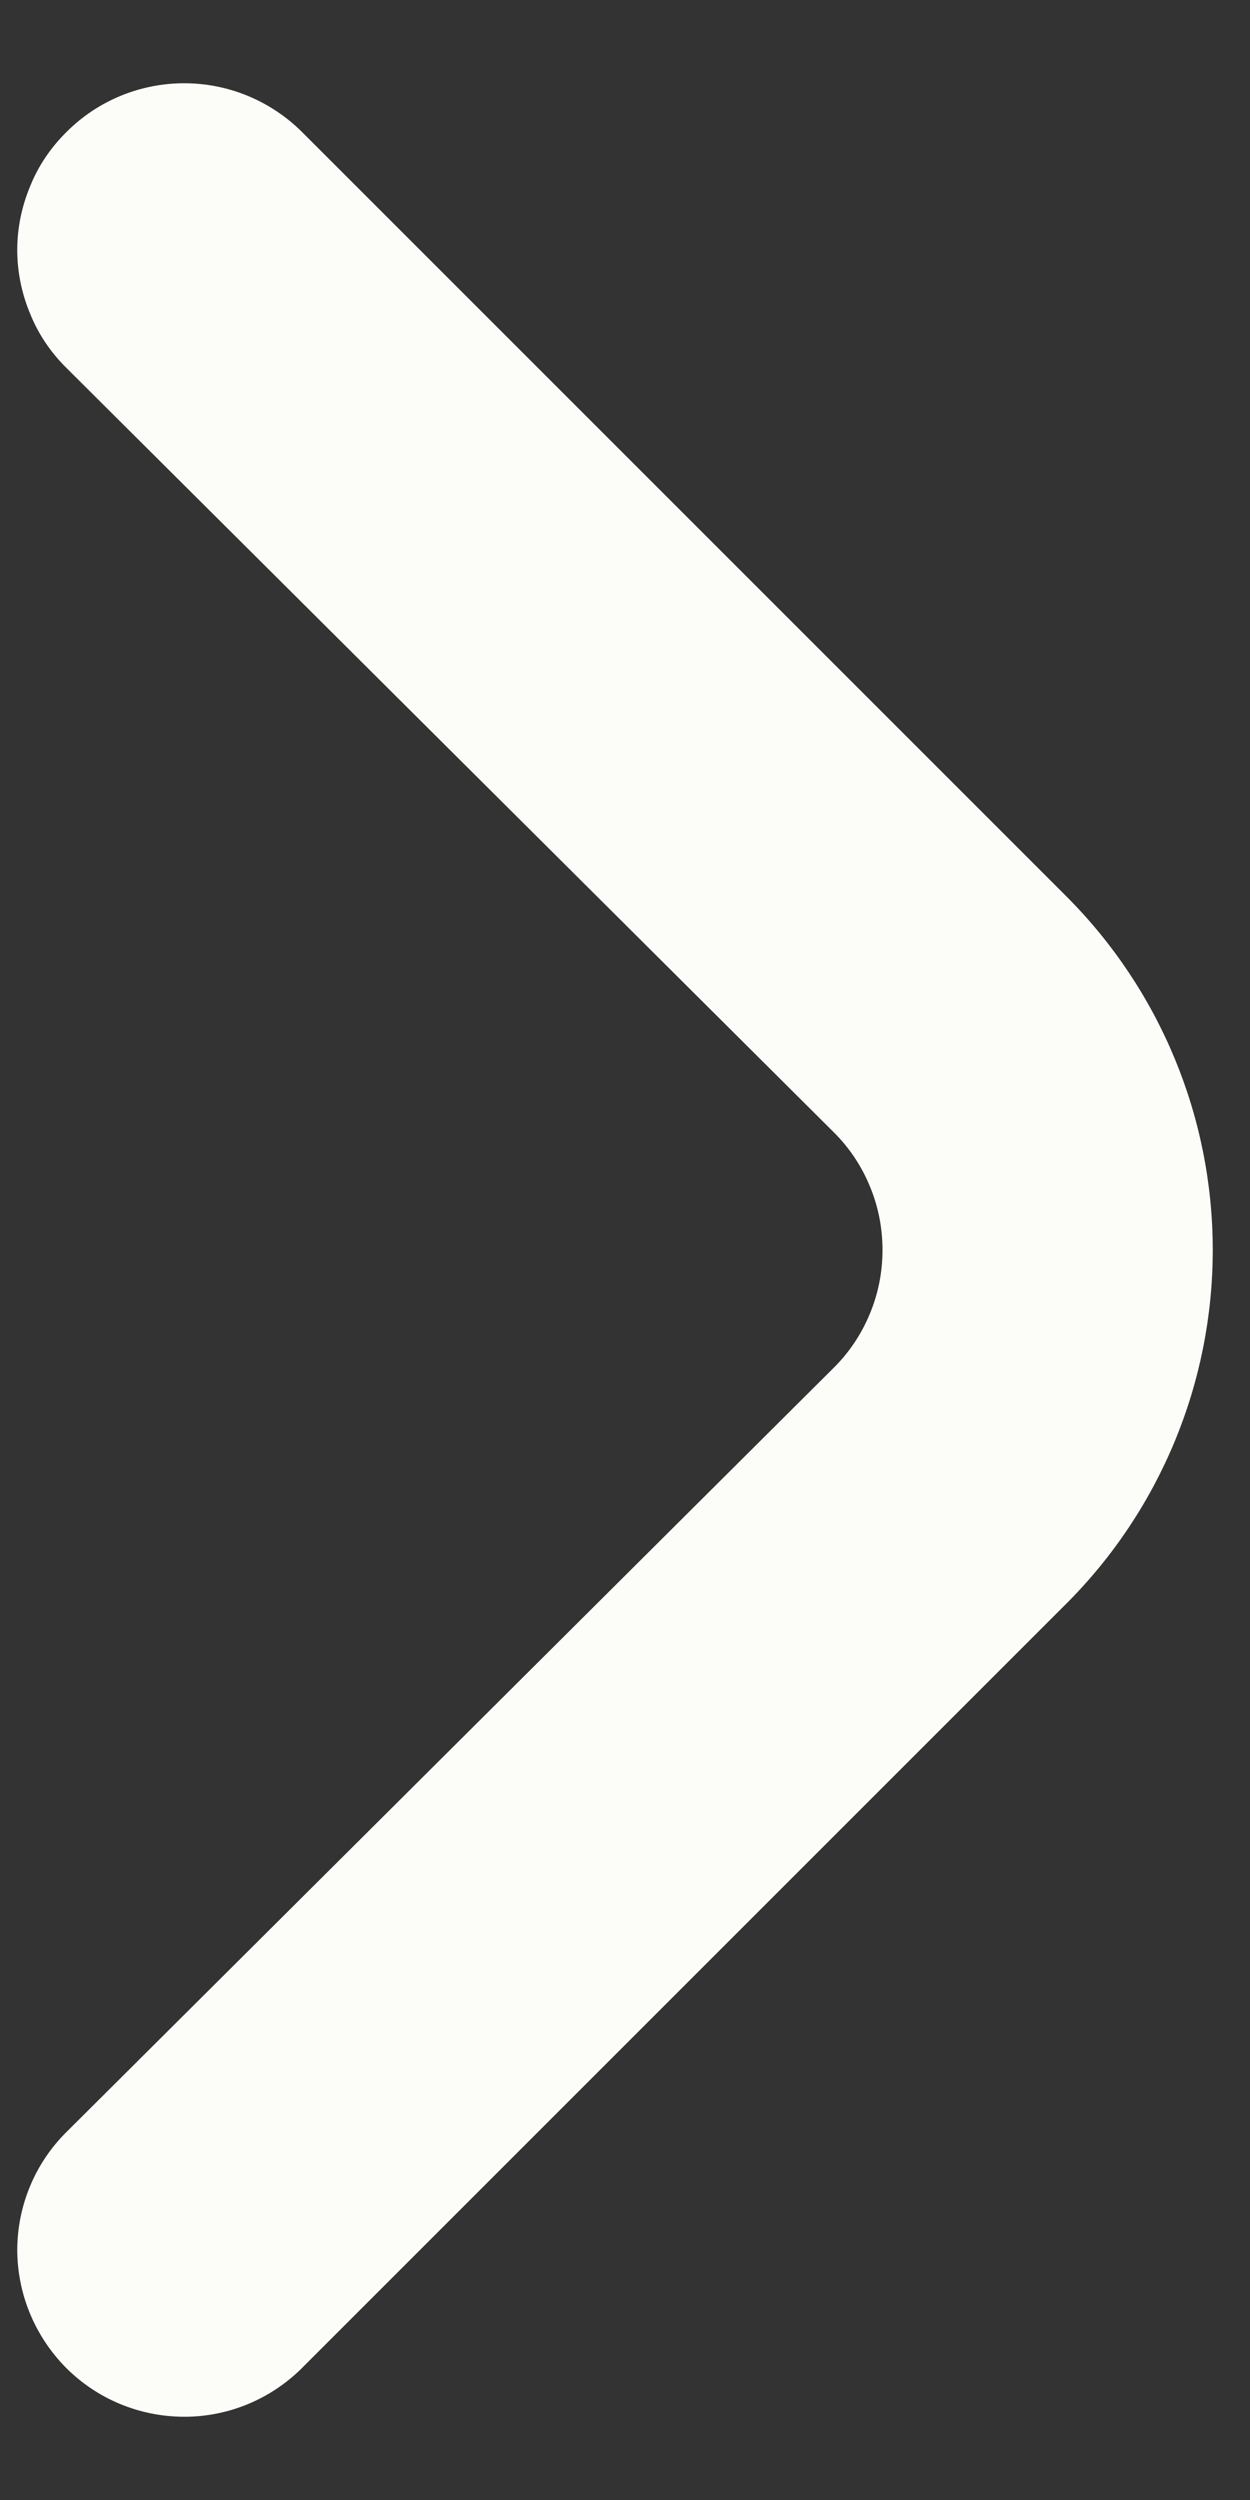 <svg
    width="5"
    height="10"
    viewBox="0 0 5 10"
    fill="none"
    xmlns="http://www.w3.org/2000/svg"
>
    <rect x="0" y="0" width="5" height="10" fill="#333333" stroke="none"/>
    <path
        d="M4.267 3.587L1.207 0.527C1.082 0.403 0.913 0.333 0.737 0.333C0.56 0.333 0.391 0.403 0.267 0.527C0.204 0.589 0.154 0.662 0.121 0.744C0.087 0.825 0.069 0.912 0.069 1C0.069 1.088 0.087 1.175 0.121 1.256C0.154 1.338 0.204 1.411 0.267 1.473L3.333 4.527C3.396 4.589 3.445 4.662 3.479 4.744C3.513 4.825 3.53 4.912 3.53 5C3.53 5.088 3.513 5.175 3.479 5.256C3.445 5.338 3.396 5.411 3.333 5.473L0.267 8.527C0.141 8.651 0.07 8.821 0.069 8.998C0.069 9.175 0.139 9.344 0.263 9.47C0.388 9.596 0.557 9.666 0.734 9.667C0.911 9.668 1.081 9.598 1.207 9.473L4.267 6.413C4.641 6.038 4.851 5.53 4.851 5C4.851 4.47 4.641 3.962 4.267 3.587Z"
        fill="#FCFCF9"
    />
</svg>